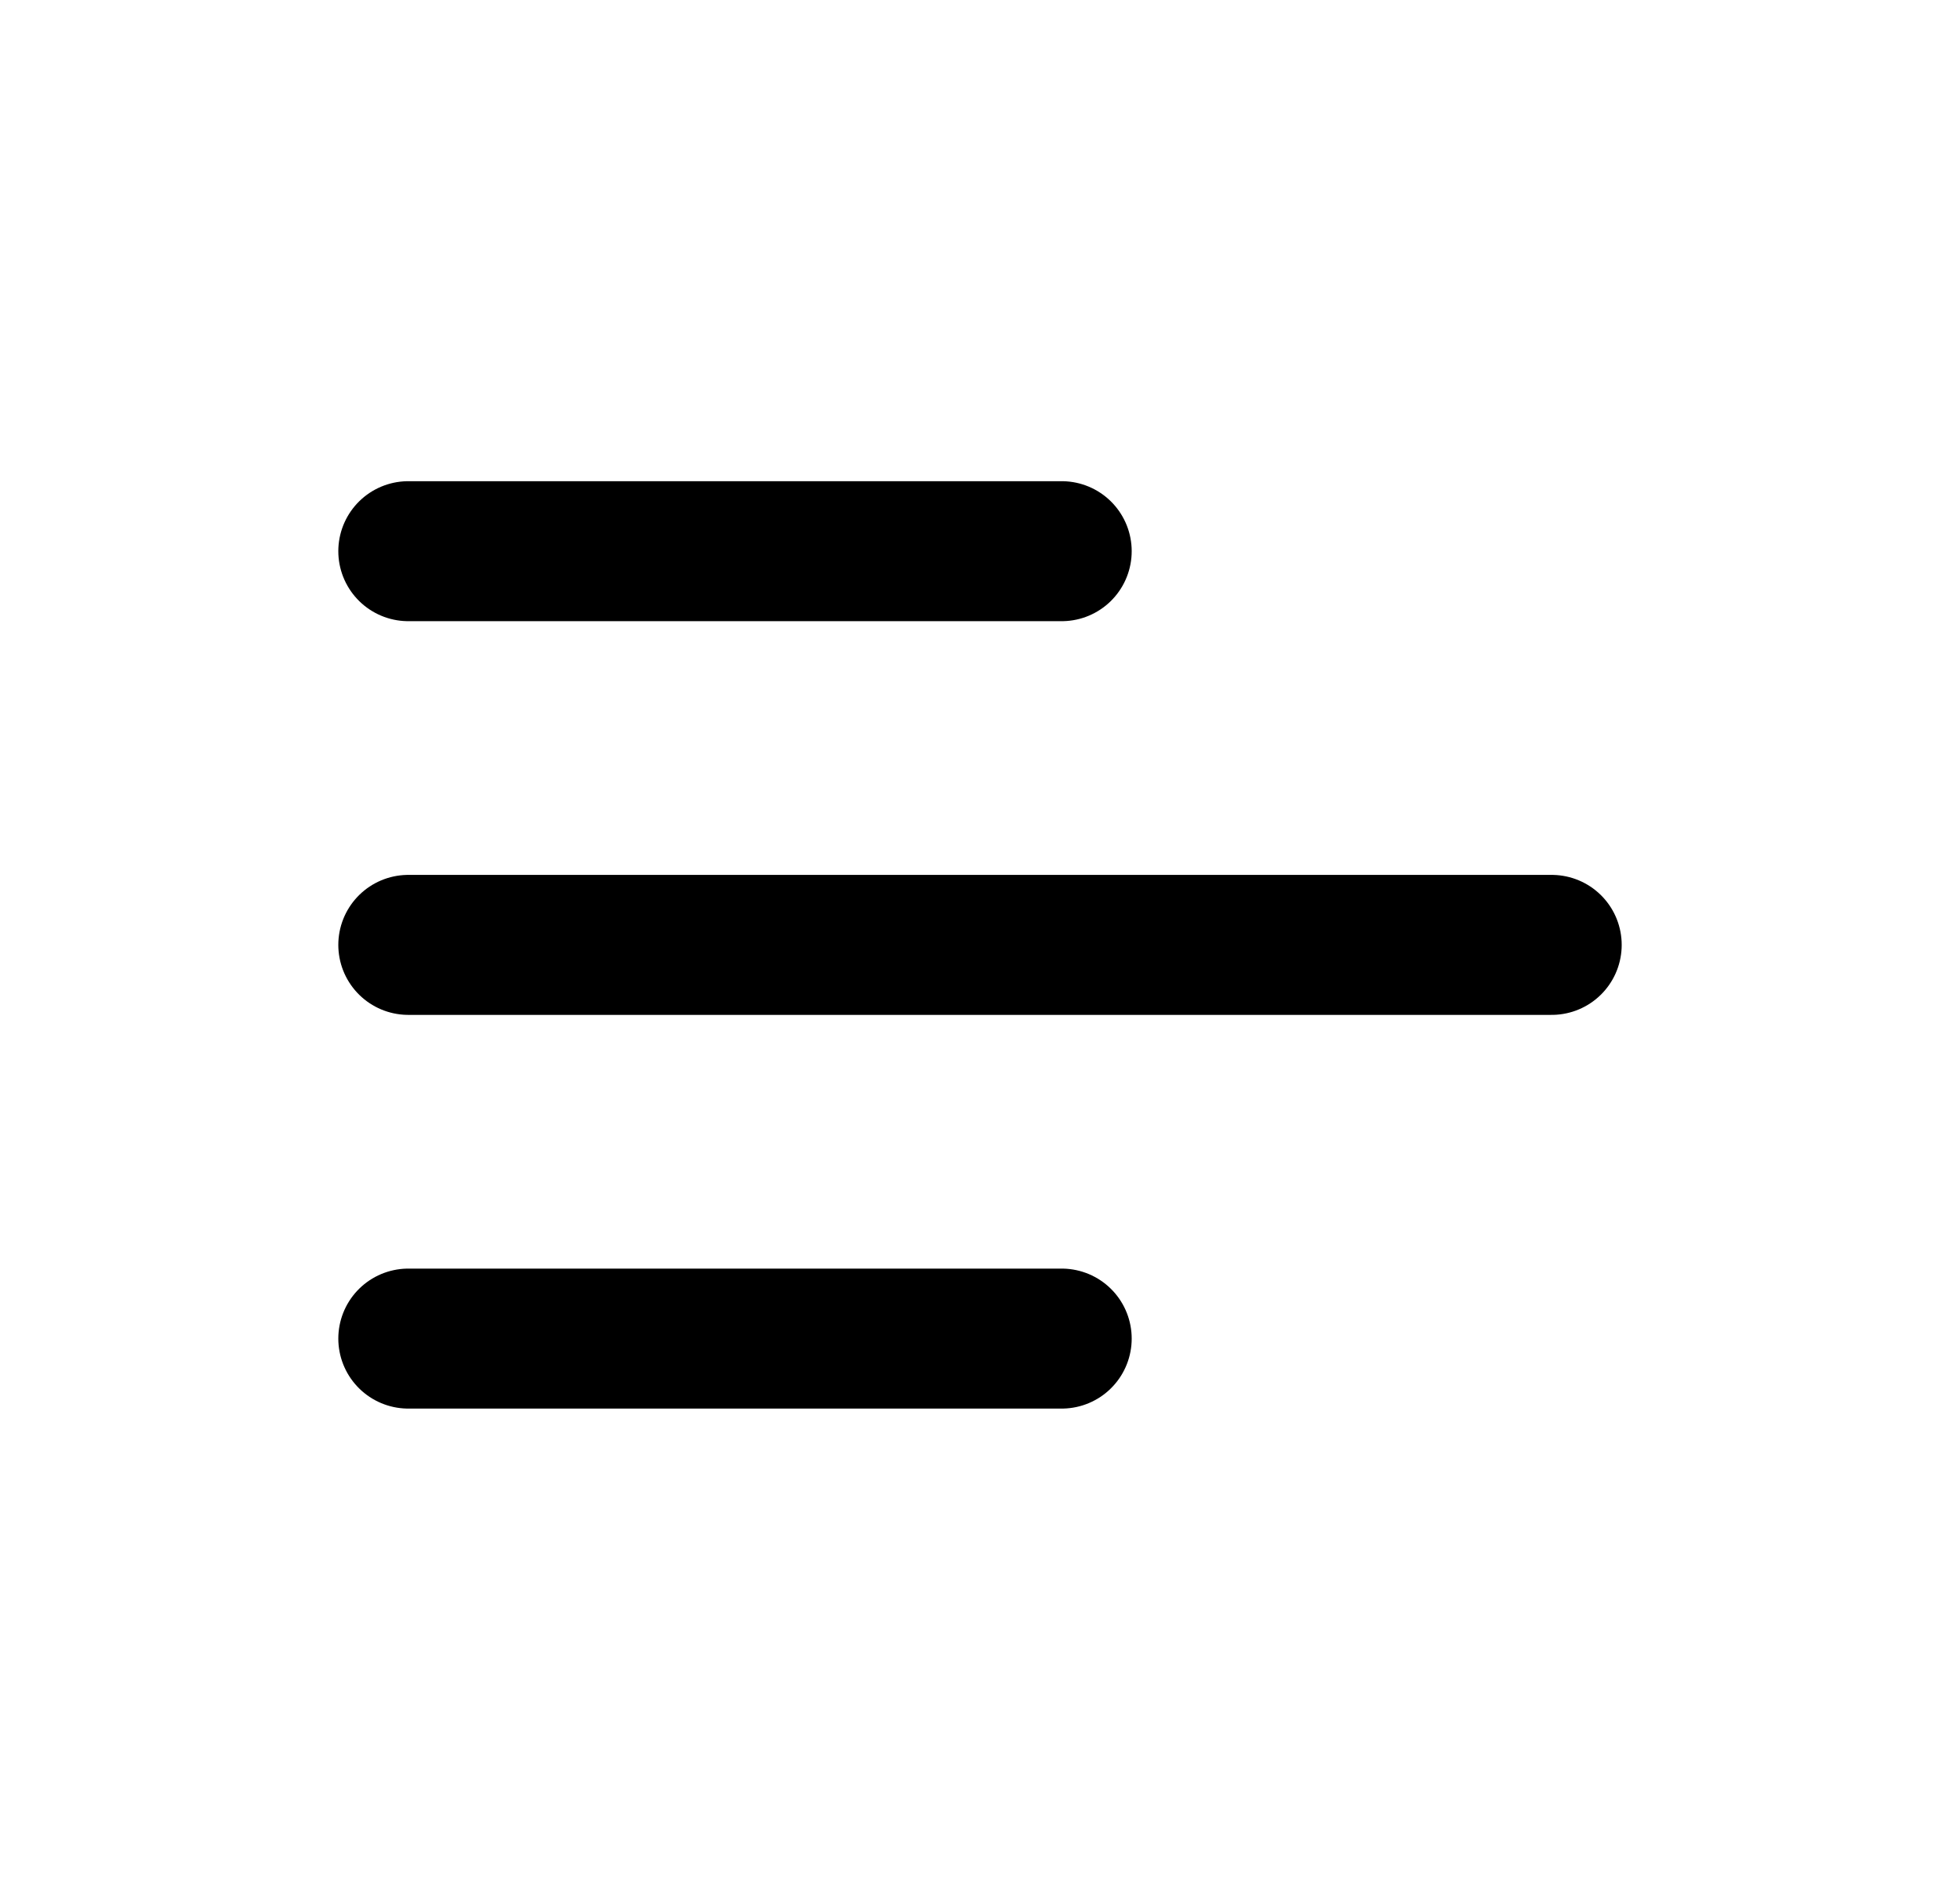<svg xmlns="http://www.w3.org/2000/svg" width="28" height="27" fill="none" viewBox="0 0 28 27">
  <path stroke="#000" stroke-linecap="round" stroke-linejoin="round" stroke-width="2" d="M5.833 19.125h9.334M5.833 13.5h16.334M5.833 7.875h9.334"/>
</svg>
